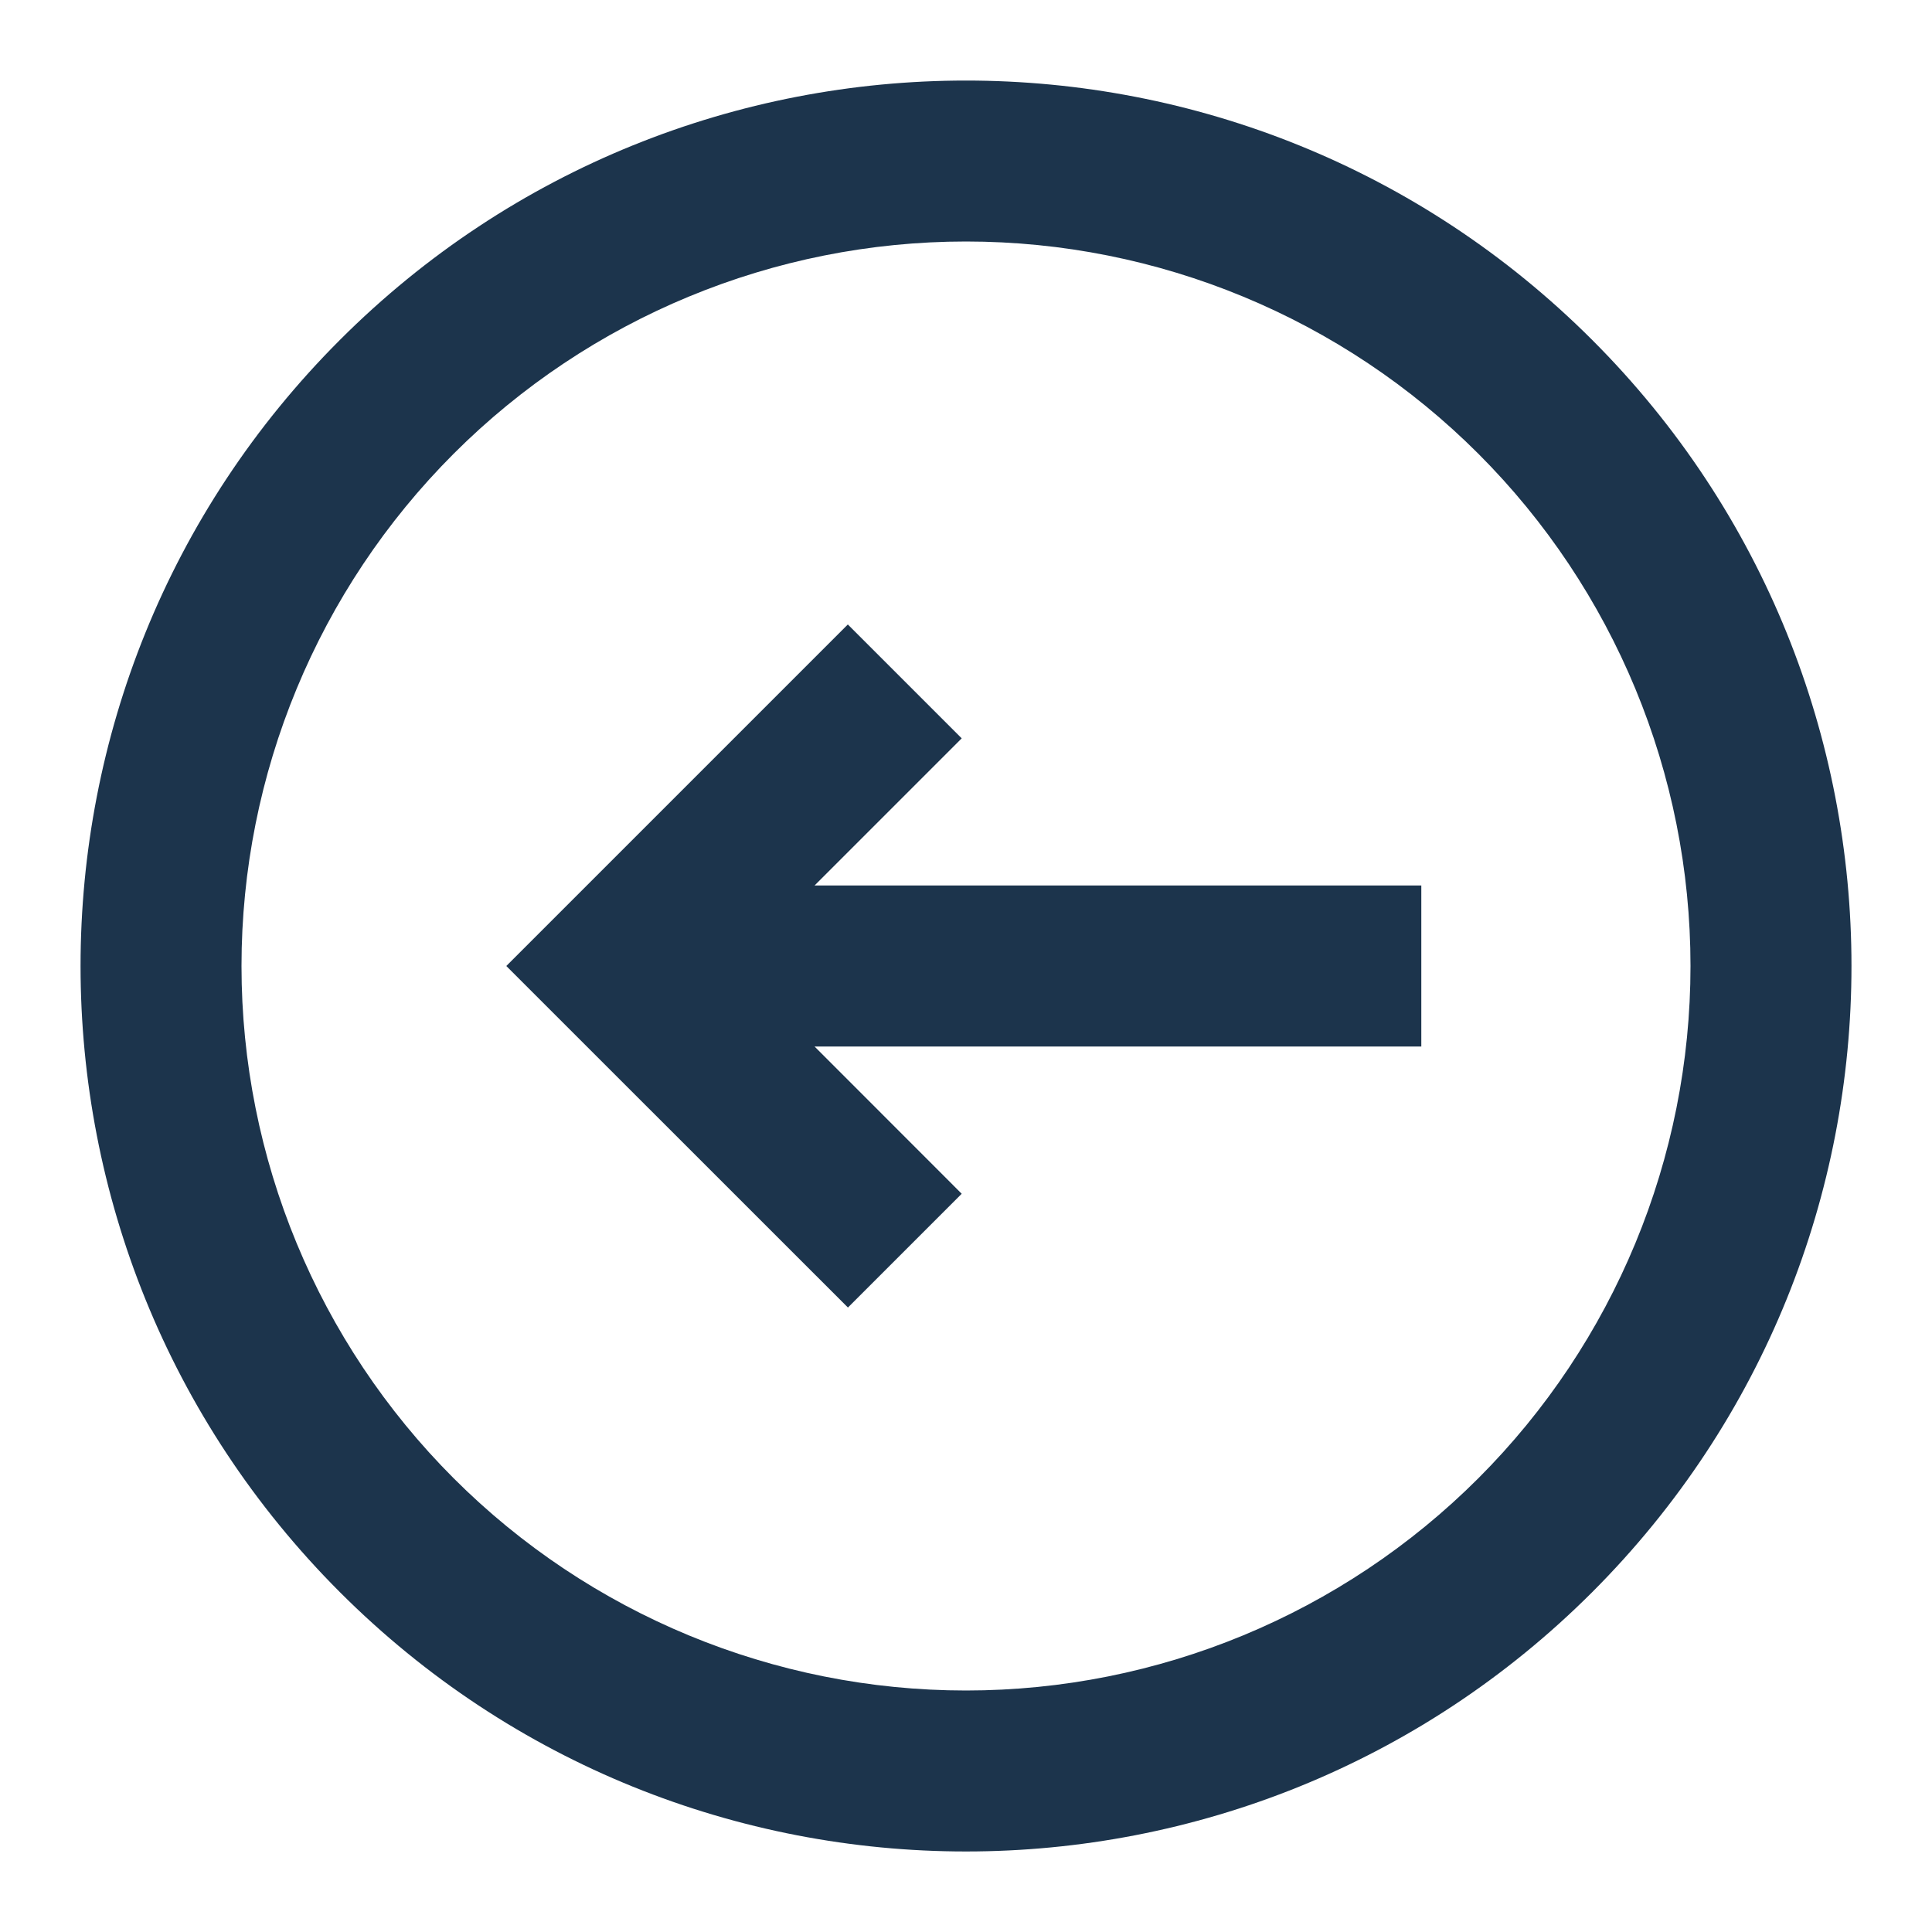 <svg width="18" height="18" viewBox="0 0 18 18" fill="none" xmlns="http://www.w3.org/2000/svg">
<g clip-path="url(#clip0_11157_1716)">
<path d="M8.96 11.122L7.9 12.182L4.717 9L7.899 5.818L8.96 6.879L7.589 8.25H13.242V9.75H7.589L8.96 11.122Z" fill="#1C344C"/>
<path fill-rule="evenodd" clip-rule="evenodd" d="M3.167 14.834C-0.055 11.611 -0.055 6.388 3.167 3.167C6.388 -0.055 11.611 -0.055 14.834 3.167C18.055 6.388 18.055 11.611 14.834 14.834C11.611 18.055 6.388 18.055 3.167 14.834ZM4.227 13.773C2.961 12.507 2.25 10.79 2.25 9C2.25 7.21 2.961 5.493 4.227 4.227C5.493 2.961 7.21 2.25 9 2.25C10.79 2.25 12.507 2.961 13.773 4.227C15.039 5.493 15.75 7.21 15.75 9C15.75 10.79 15.039 12.507 13.773 13.773C12.507 15.039 10.79 15.75 9 15.75C7.21 15.75 5.493 15.039 4.227 13.773Z" fill="#1C344C"/>
</g>
<defs>
<clipPath id="clip0_11157_1716">
<rect width="18" height="18" fill="white"/>
</clipPath>
</defs>
</svg>
